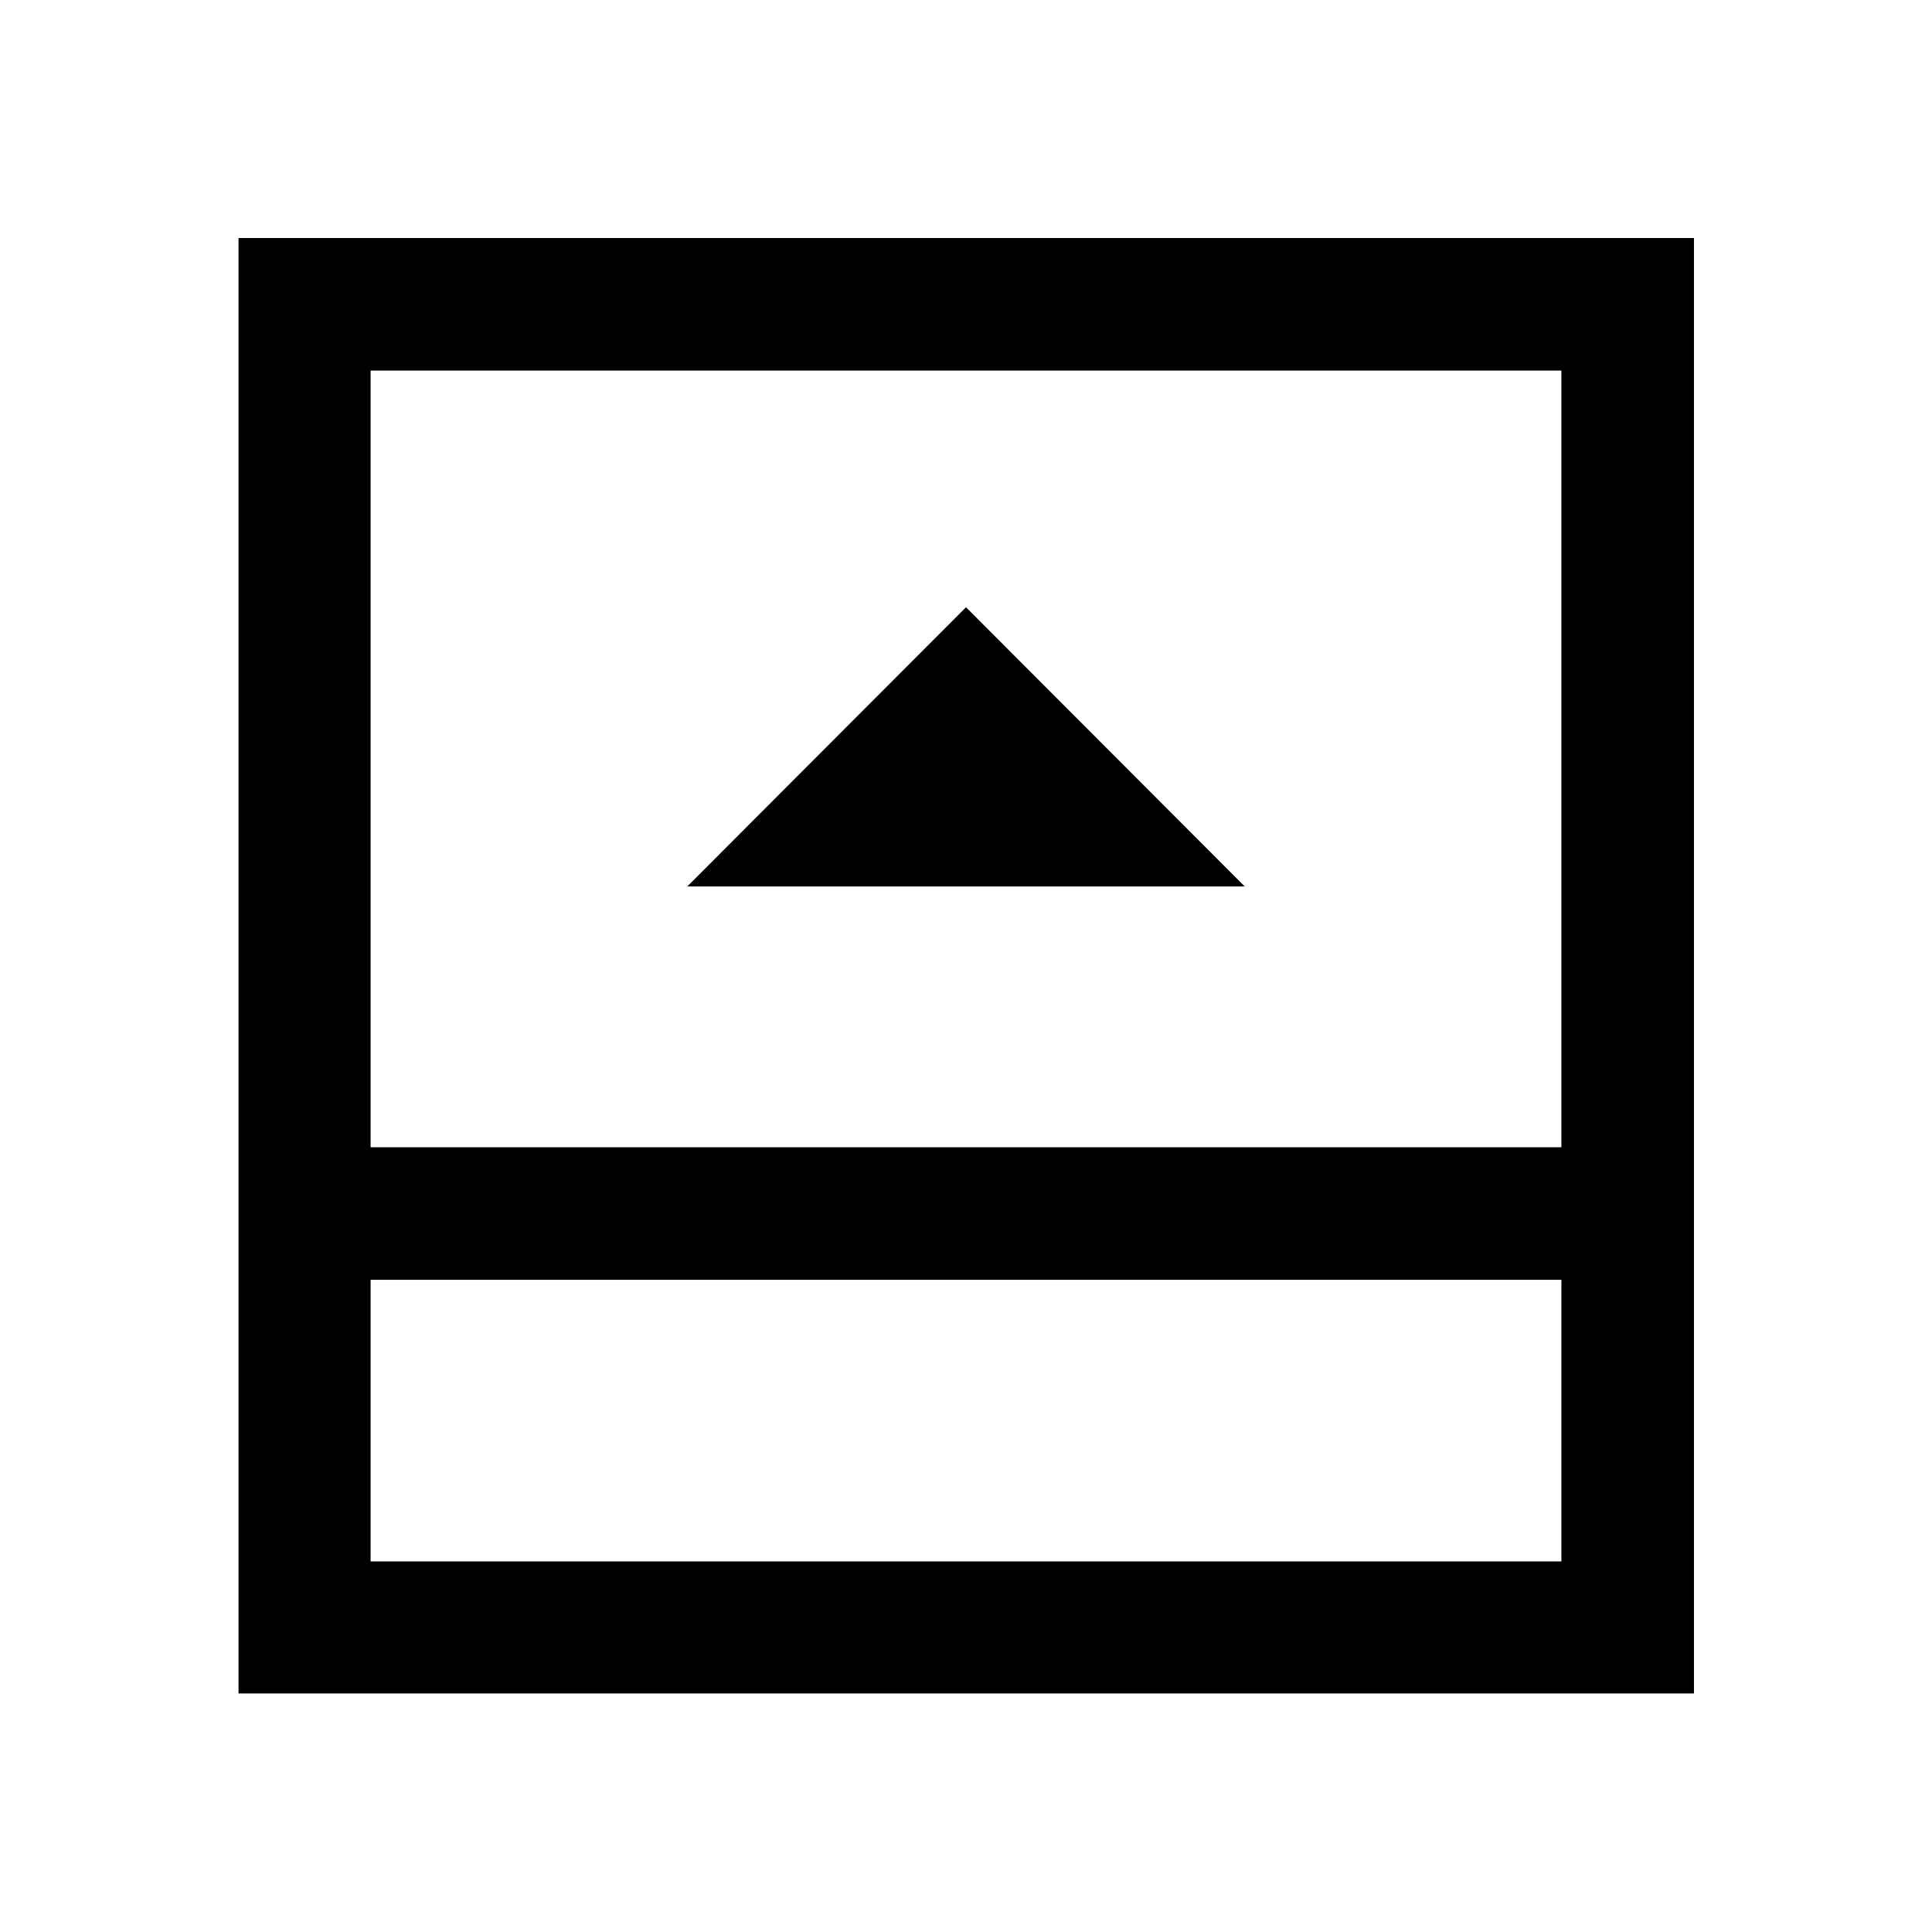 <svg xmlns="http://www.w3.org/2000/svg" height="48" viewBox="0 96 960 960" width="48"><path d="M341.5 536.478h277L480 397.739 341.5 536.478Zm-157.348 335.37h591.696V731.935H184.152v139.913Zm0-205.783h591.696V280.152H184.152v385.913Zm0 65.87v139.913-139.913Zm-65.63 205.543V214.282h723.196v723.196H118.522Z"/></svg>